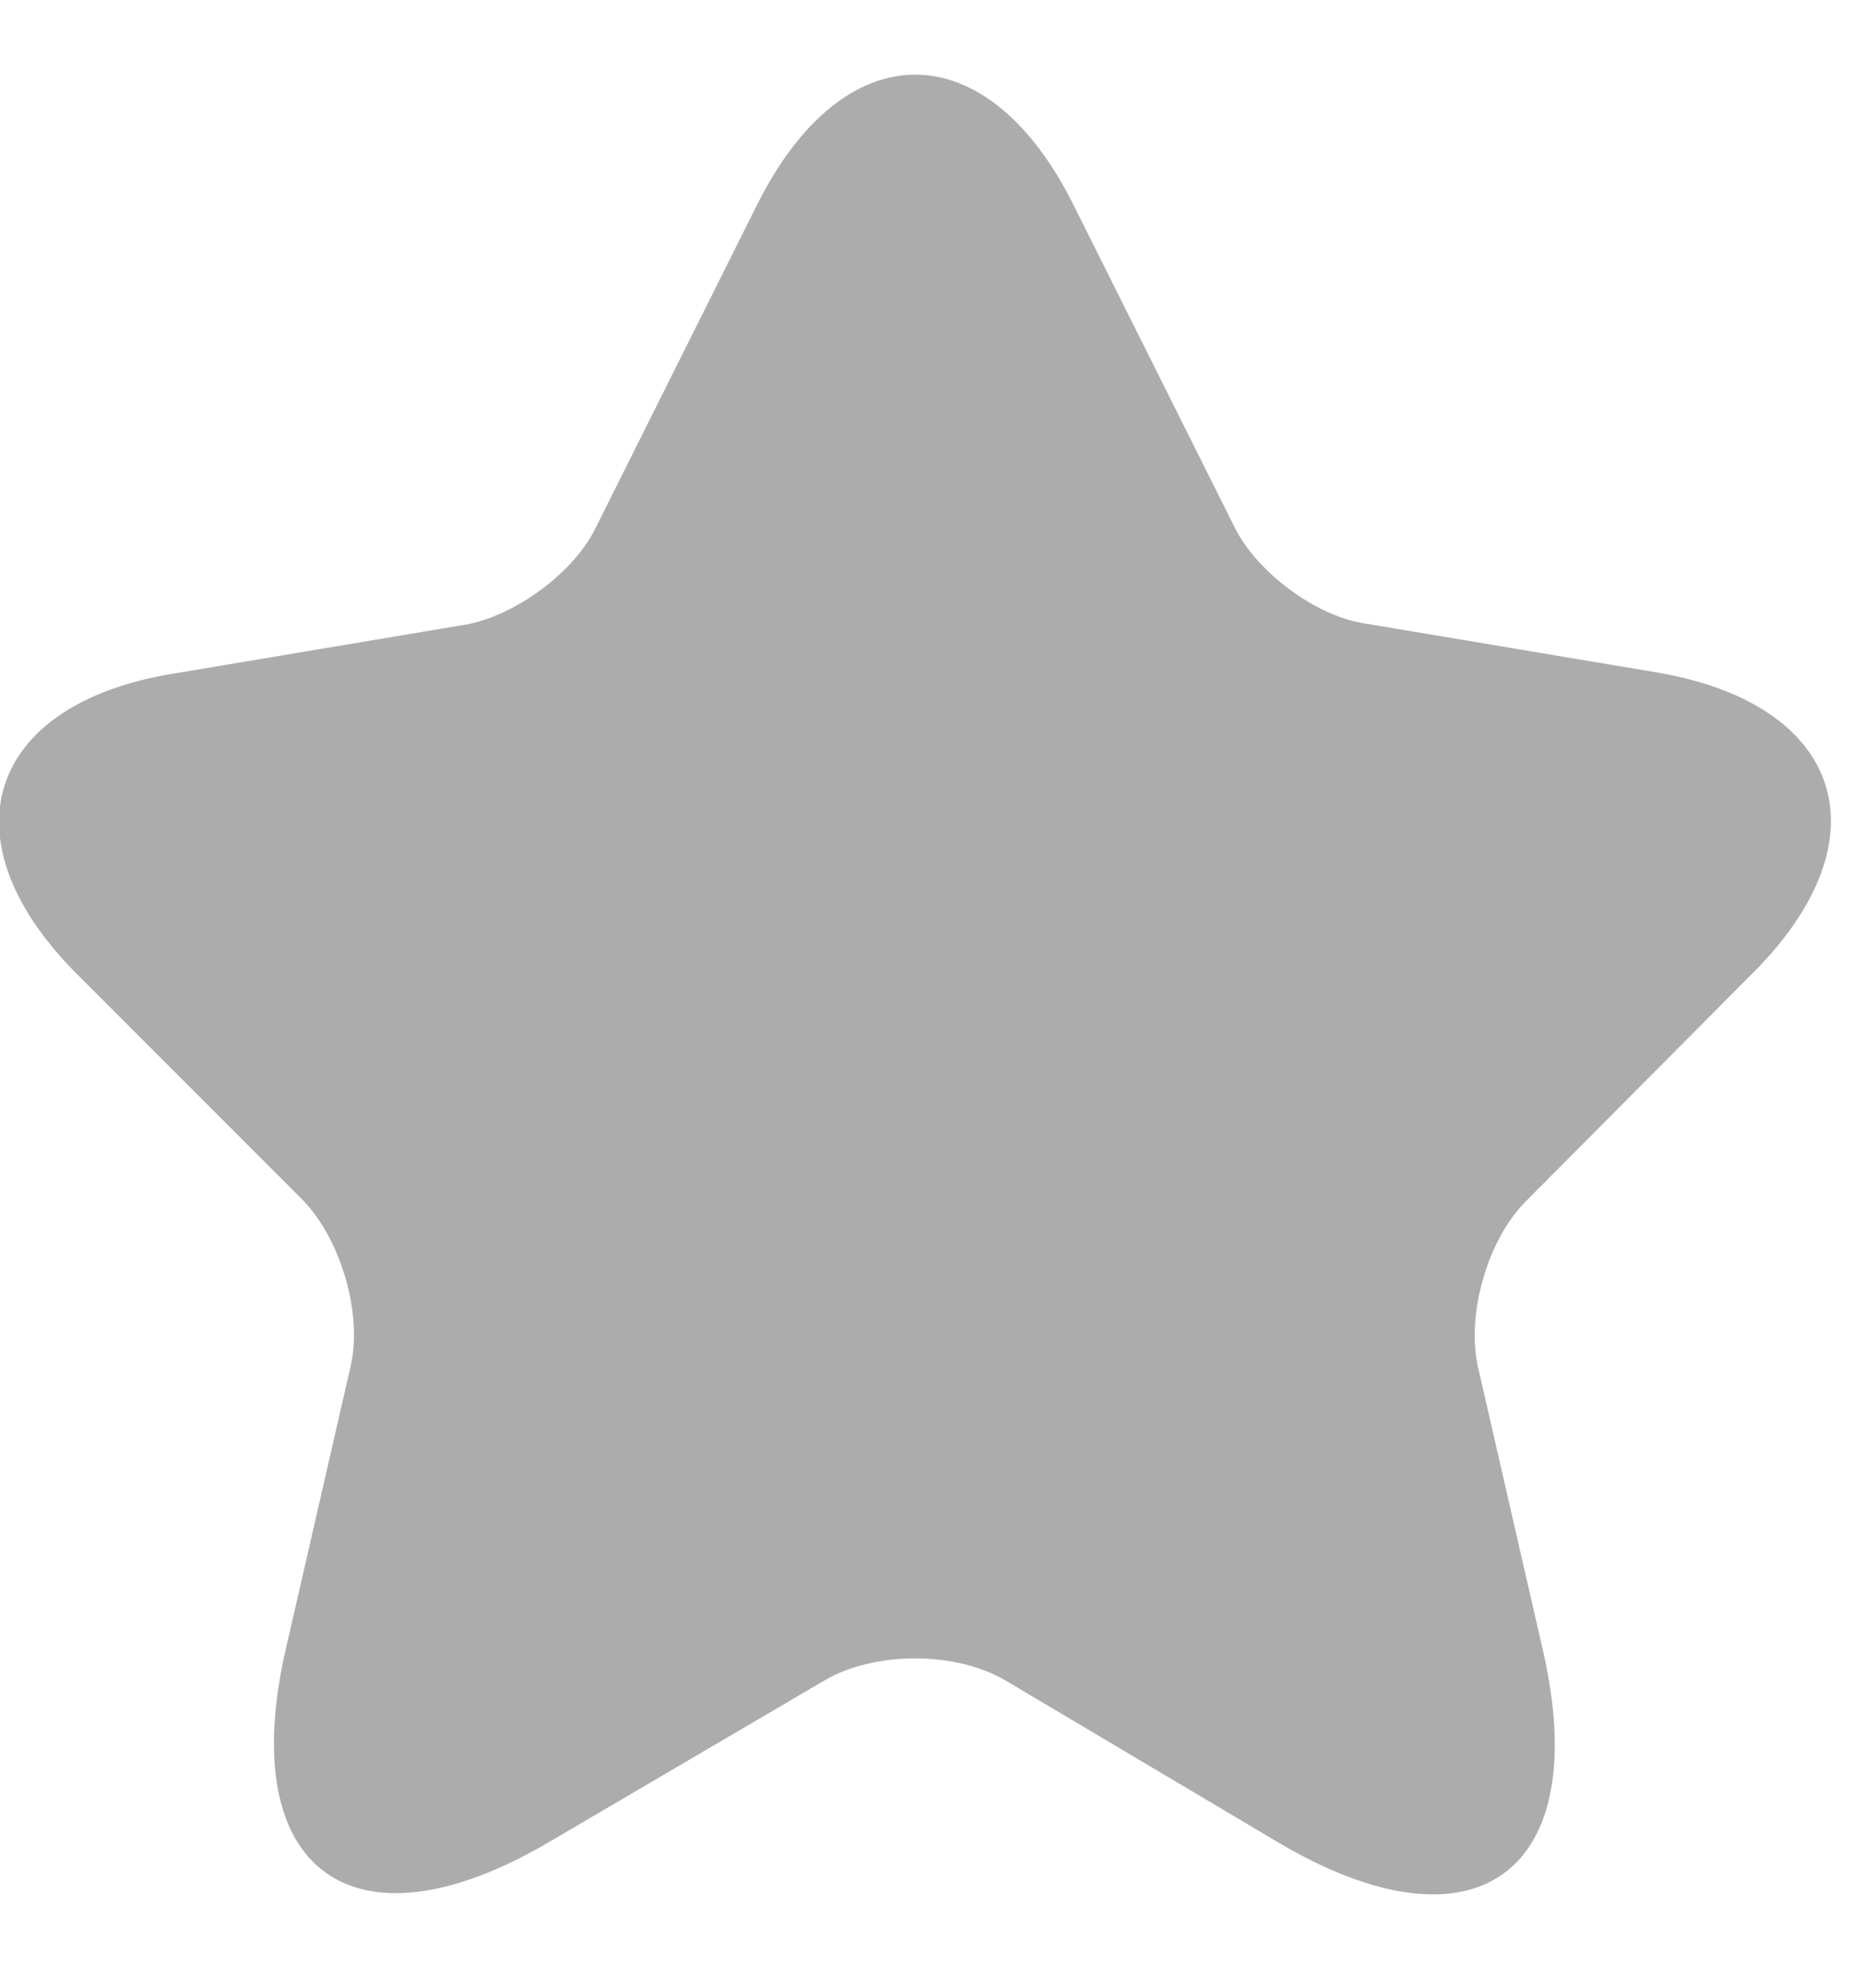 <svg width="15" height="16" viewBox="0 0 15 16" fill="none" xmlns="http://www.w3.org/2000/svg">
<path d="M8.646 1.655L9.944 4.251C10.121 4.605 10.593 4.959 10.986 5.018L13.337 5.412C14.842 5.667 15.196 6.749 14.114 7.831L12.285 9.67C11.98 9.975 11.803 10.575 11.901 11.008L12.422 13.28C12.835 15.07 11.882 15.768 10.298 14.834L8.095 13.526C7.692 13.29 7.042 13.29 6.639 13.526L4.426 14.824C2.843 15.758 1.889 15.06 2.302 13.27L2.823 10.998C2.921 10.575 2.744 9.975 2.439 9.661L0.62 7.841C-0.462 6.759 -0.108 5.667 1.397 5.422L3.748 5.028C4.141 4.959 4.613 4.615 4.79 4.261L6.088 1.664C6.787 0.248 7.947 0.248 8.646 1.655Z" fill="#ACACAC"/>
</svg>
